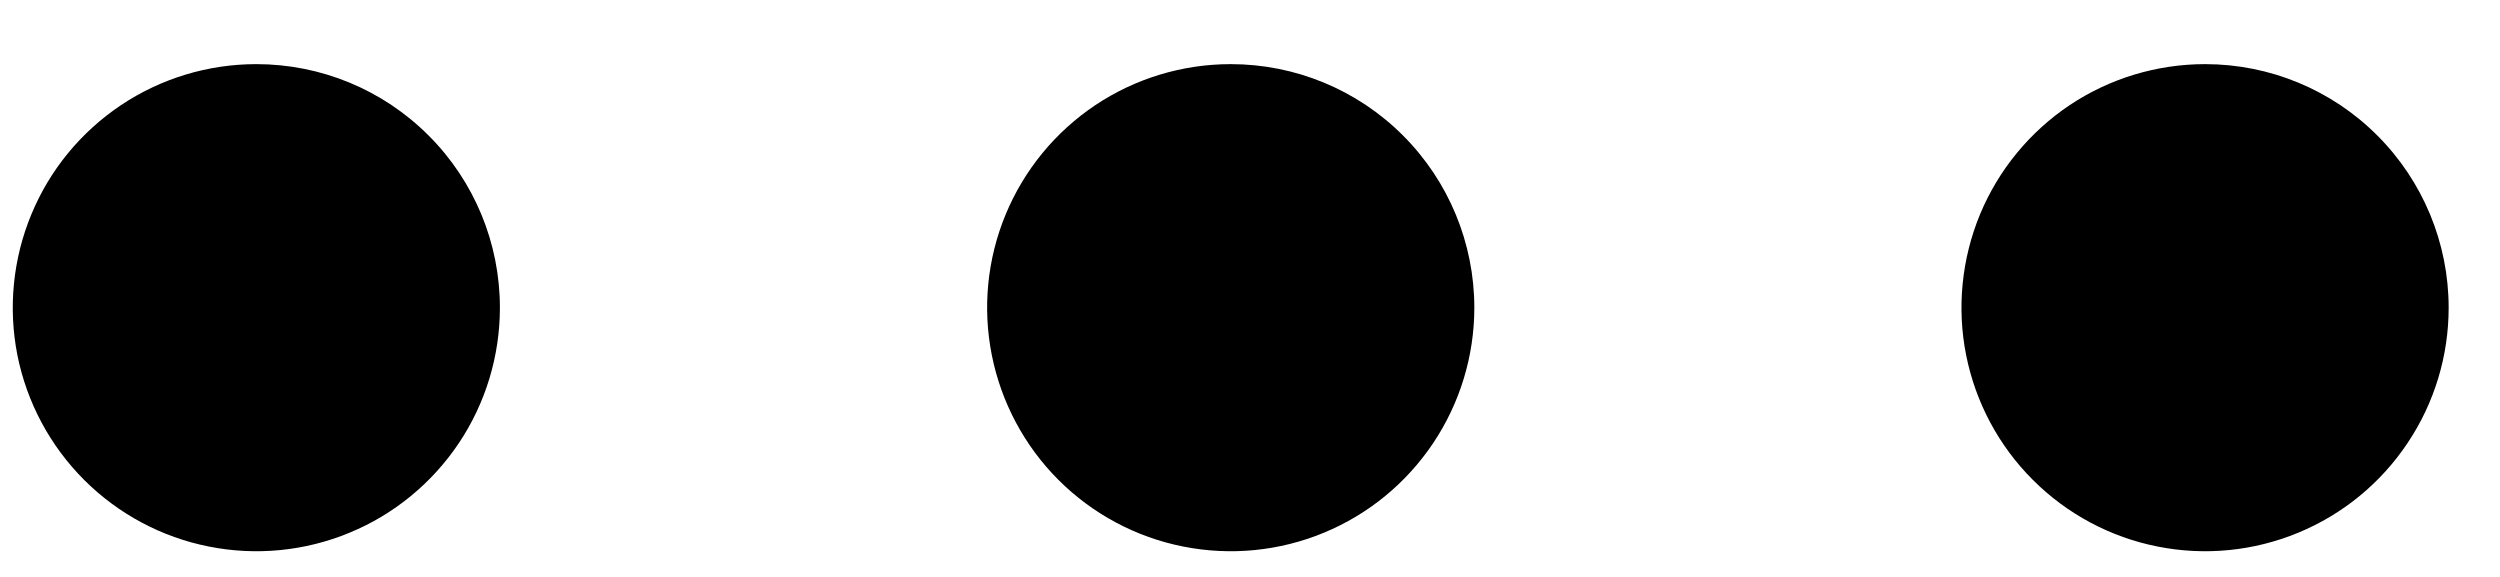 <svg width="26" height="6" viewBox="0 0 26 6" fill="none" xmlns="http://www.w3.org/2000/svg">
<path d="M15.333 3.2C15.333 3.701 15.184 4.191 14.906 4.607C14.627 5.024 14.232 5.349 13.769 5.54C13.306 5.732 12.797 5.782 12.305 5.684C11.814 5.587 11.362 5.345 11.008 4.991C10.654 4.637 10.413 4.185 10.315 3.694C10.217 3.203 10.267 2.693 10.459 2.23C10.651 1.767 10.975 1.372 11.392 1.093C11.809 0.815 12.298 0.667 12.8 0.667C13.471 0.667 14.116 0.933 14.591 1.409C15.066 1.884 15.333 2.528 15.333 3.2ZM2.666 0.667C2.165 0.667 1.675 0.815 1.259 1.093C0.842 1.372 0.517 1.767 0.326 2.23C0.134 2.693 0.084 3.203 0.181 3.694C0.279 4.185 0.521 4.637 0.875 4.991C1.229 5.345 1.681 5.587 2.172 5.684C2.663 5.782 3.173 5.732 3.636 5.54C4.099 5.349 4.494 5.024 4.773 4.607C5.051 4.191 5.199 3.701 5.199 3.2C5.199 2.528 4.933 1.884 4.457 1.409C3.982 0.933 3.338 0.667 2.666 0.667ZM22.933 0.667C22.432 0.667 21.942 0.815 21.525 1.093C21.109 1.372 20.784 1.767 20.592 2.23C20.401 2.693 20.35 3.203 20.448 3.694C20.546 4.185 20.787 4.637 21.142 4.991C21.496 5.345 21.947 5.587 22.439 5.684C22.93 5.782 23.439 5.732 23.902 5.54C24.365 5.349 24.761 5.024 25.039 4.607C25.318 4.191 25.466 3.701 25.466 3.2C25.466 2.528 25.199 1.884 24.724 1.409C24.249 0.933 23.605 0.667 22.933 0.667Z" fill="black"/>
</svg>
